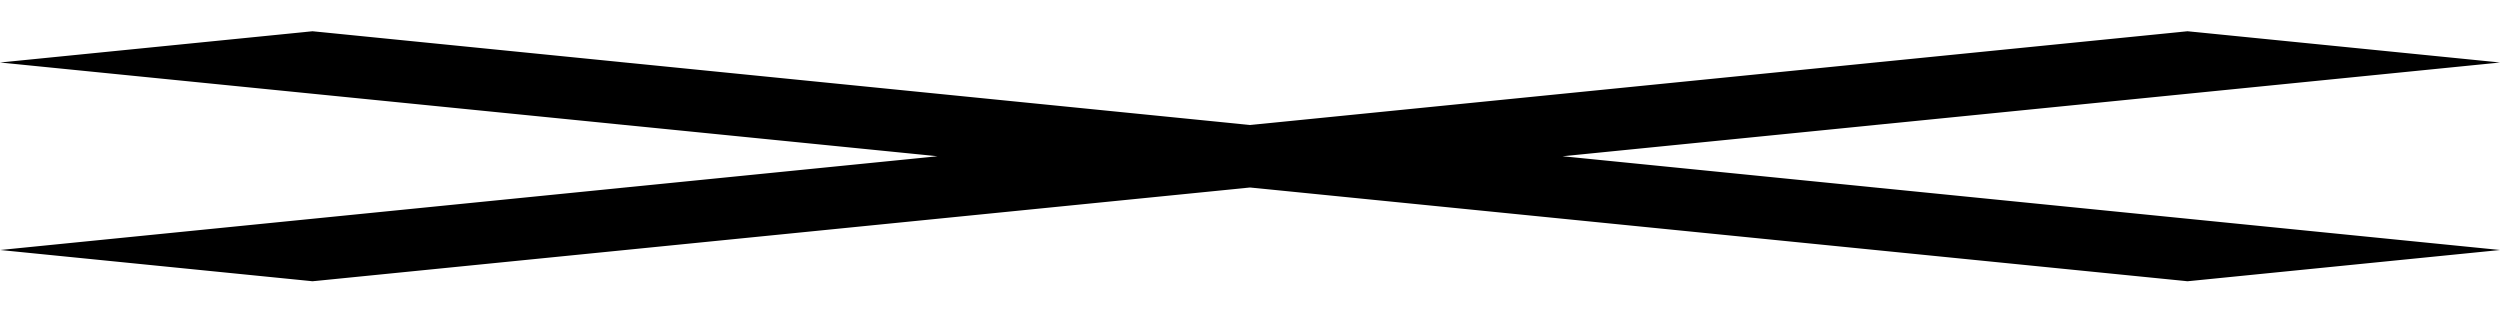 <?xml version="1.0" encoding="UTF-8" standalone="no"?><svg width='8' height='1' viewBox='0 0 8 1' fill='none' xmlns='http://www.w3.org/2000/svg'>
<path d='M1 0.1L0 0.2L3 0.5L0 0.8L1 0.9L4 0.6L7 0.9L8 0.8L5 0.5L8 0.2L7 0.1L4 0.4L1 0.1Z' fill='black'/>
</svg>
